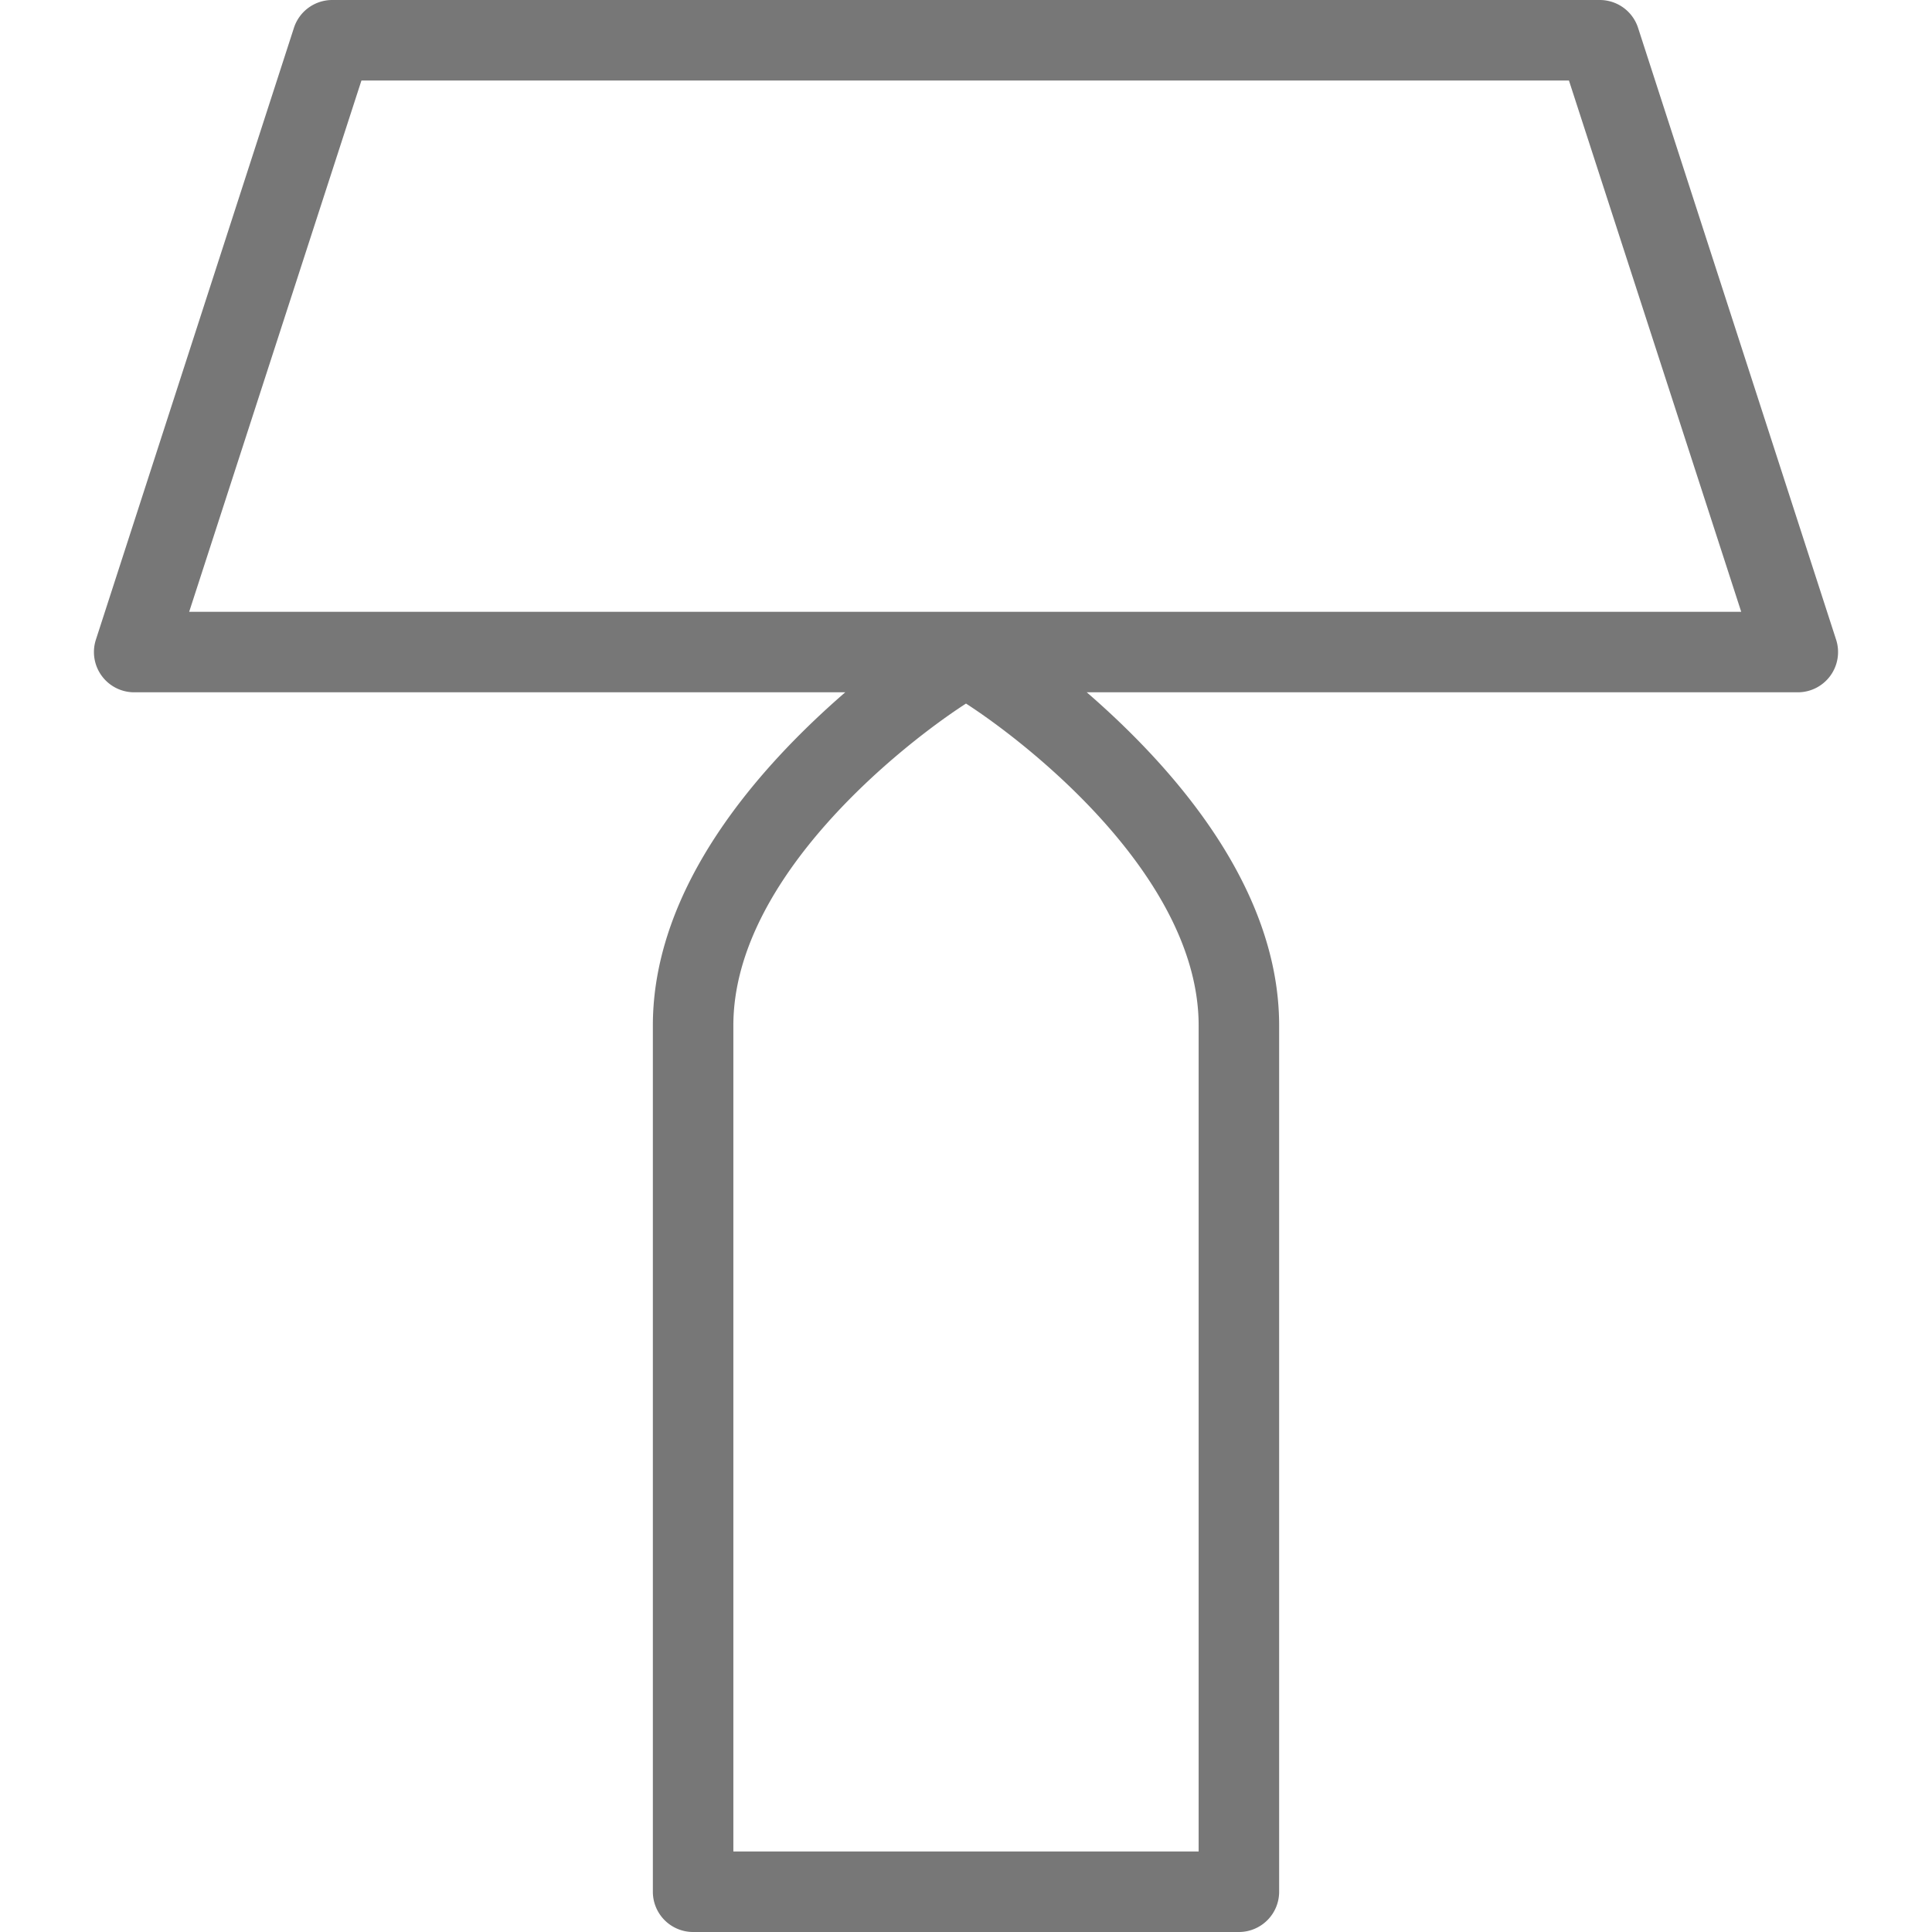 <svg id="Layer_1" data-name="Layer 1" xmlns="http://www.w3.org/2000/svg" viewBox="0 0 24 24"><defs><style>.cls-1{fill:#777;}</style></defs><title>table-lamp</title><path class="cls-1" d="M22.81,7.95,20.35.35A.5.5,0,0,0,19.87,0H4.13a.5.5,0,0,0-.48.35L1.19,7.95a.5.5,0,0,0,.48.65H10.5c-1.05.91-2.39,2.4-2.39,4.14V23.5a.5.5,0,0,0,.5.5h6.78a.5.5,0,0,0,.5-.5V12.74c0-1.74-1.34-3.23-2.39-4.14h8.83a.5.5,0,0,0,.48-.65Zm-7.92,4.79V23H9.11V12.74c0-1.85,2.13-3.51,2.89-4C12.76,9.23,14.89,10.89,14.89,12.74ZM2.35,7.6,4.49,1h15l2.14,6.6Z"/></svg>